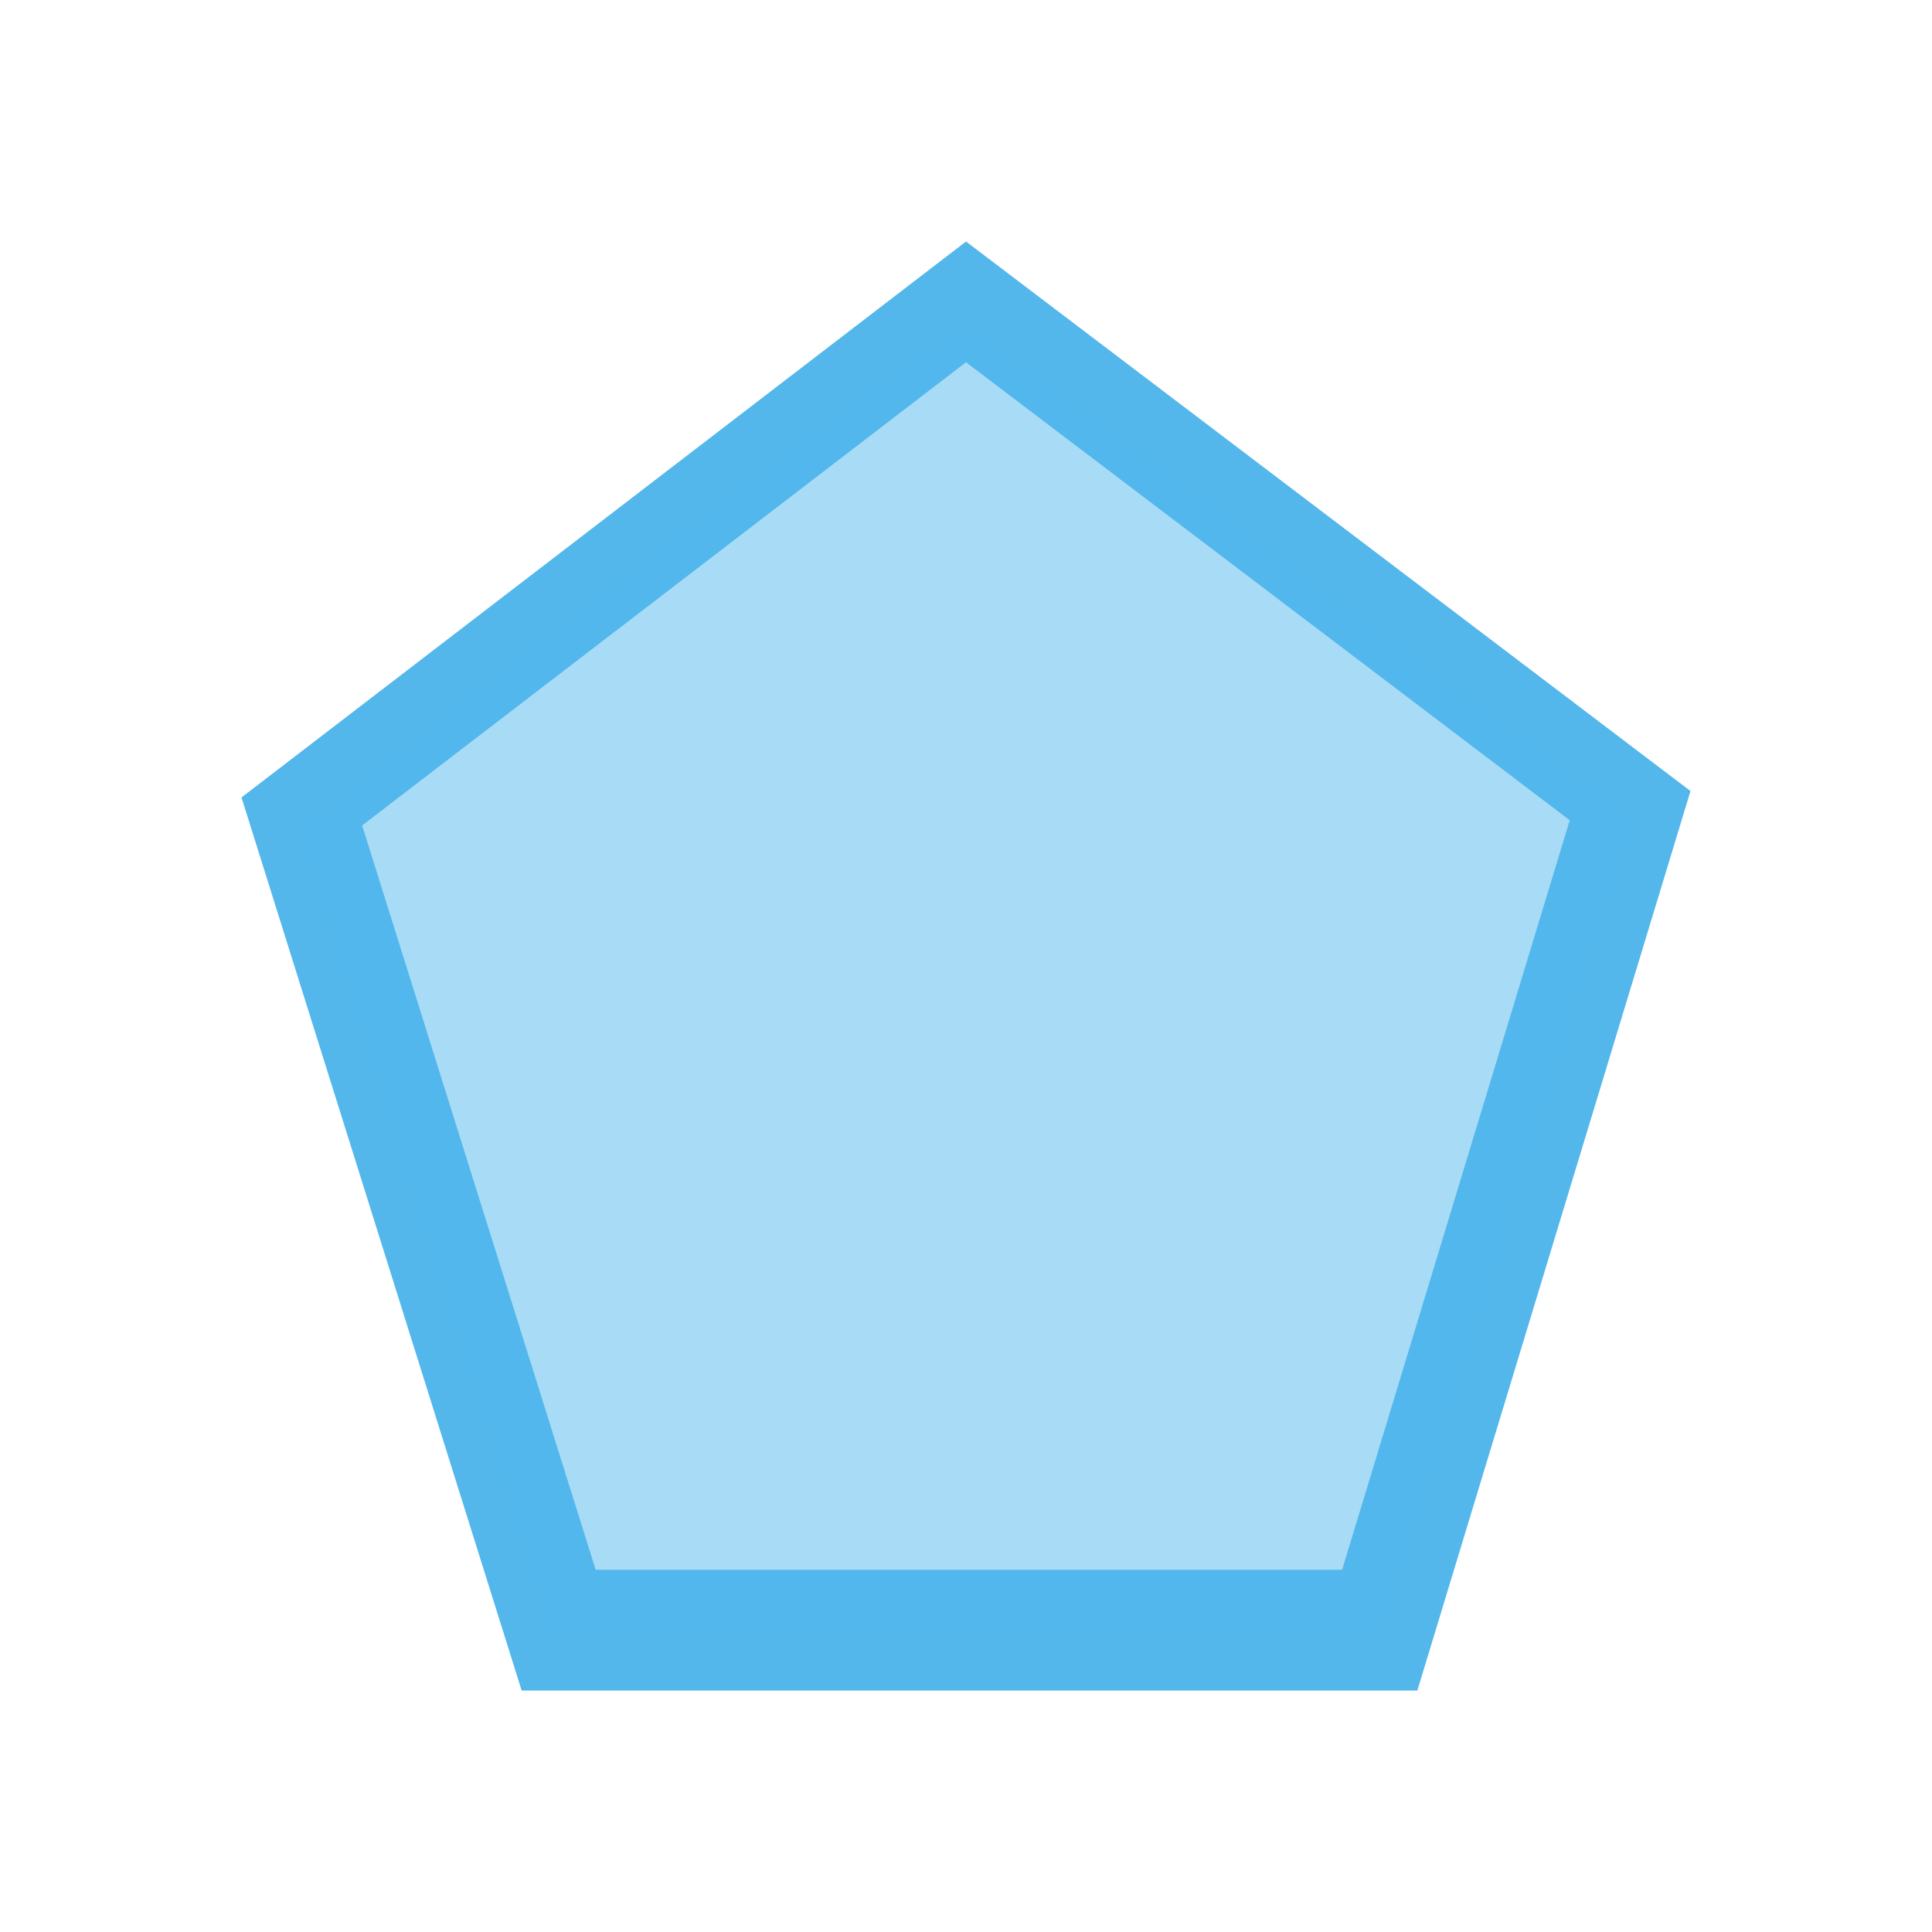 <svg xmlns="http://www.w3.org/2000/svg" version="1.1" viewBox="0 0 16 16">
    <defs color="#53b7ec" fill="#53b7ec" style="">
        <style type="text/css" id="current-color-scheme">.ColorScheme-Text {
        color:#232629;
      }</style>
    </defs>
    <path class="ColorScheme-Text" d="m8 2-6 4.604 2.32 7.396h7.418l2.262-7.449zm0 1 5 3.793-1.885 6.207h-6.182l-1.934-6.164z" fill="#53b7ec" color="#53b7ec" style=""/>
    <path d="m4.591 13.531c-0.061-0.102-2.089-6.547-2.089-6.637 1.413e-4 -0.048 1.227-1.019 2.727-2.157 2.373-1.801 2.745-2.058 2.866-1.983 0.077 0.047 1.325 0.976 2.773 2.063l2.634 1.977-0.143 0.467c-0.079 0.257-0.545 1.777-1.036 3.378l-0.894 2.911-3.403 0.019c-1.871 0.011-3.418-0.006-3.436-0.037z" class="ColorScheme-Text" fill="#53b7ec" fill-opacity=".502" color="#53b7ec" style=""/>
</svg>